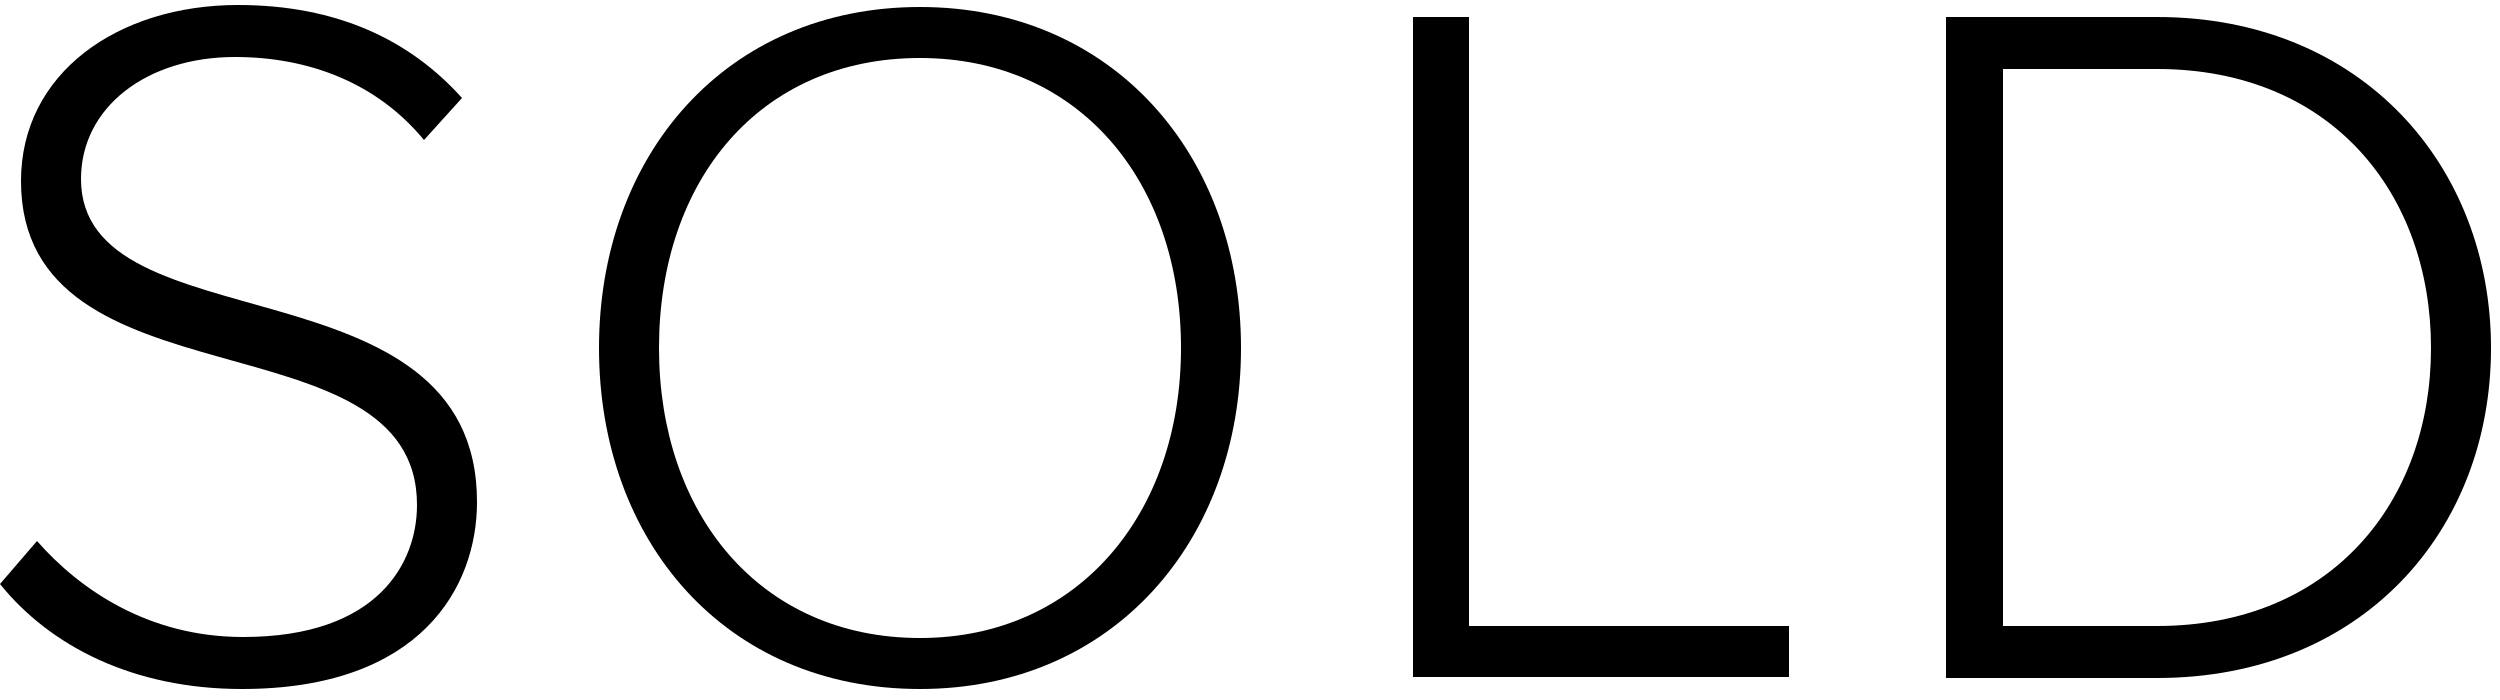 <svg xmlns="http://www.w3.org/2000/svg" class="dibsvg-svg dibsvg-sold" viewBox="0 90 250 70">
    <path d="M0 148.4l3.7-4.3c4.3 4.9 11.2 9.6 20.6 9.6 13.6 0 17.4-7.5 17.4-13.2 0-19.4-39.6-9.3-39.6-32.4 0-10.8 9.7-17.6 21.7-17.6 9.9 0 17.2 3.5 22.4 9.3l-3.8 4.2c-4.7-5.7-11.5-8.3-18.9-8.3-8.8 0-15.4 5-15.4 12.2 0 16.9 39.6 7.6 39.6 32.3 0 8.5-5.6 18.7-23.5 18.7-10.9 0-19.2-4.3-24.2-10.5z"/>
    <path d="M59.9 124.8c0-19.3 12.7-34.1 32.1-34.1 19.3 0 32.1 14.8 32.1 34.1s-12.8 34.1-32.1 34.1c-19.5 0-32.1-14.8-32.1-34.1zm58.2 0c0-16.8-10.3-29-26.1-29-16 0-26.1 12.2-26.1 29 0 16.6 10.1 29 26.1 29 15.8 0 26.1-12.4 26.1-29z"/>
    <path d="M141.3 157.7v-66h5.6v60.9h32v5.1h-37.6z"/>
    <path d="M194.6 157.7v-66h21.1c20.5 0 33.4 14.9 33.4 33.1 0 18.3-12.9 33-33.4 33h-21.1zm48.5-32.9c0-15.4-9.9-27.9-27.4-27.9h-15.4v55.7h15.4c17.4 0 27.4-12.4 27.4-27.8z"/>
</svg>
